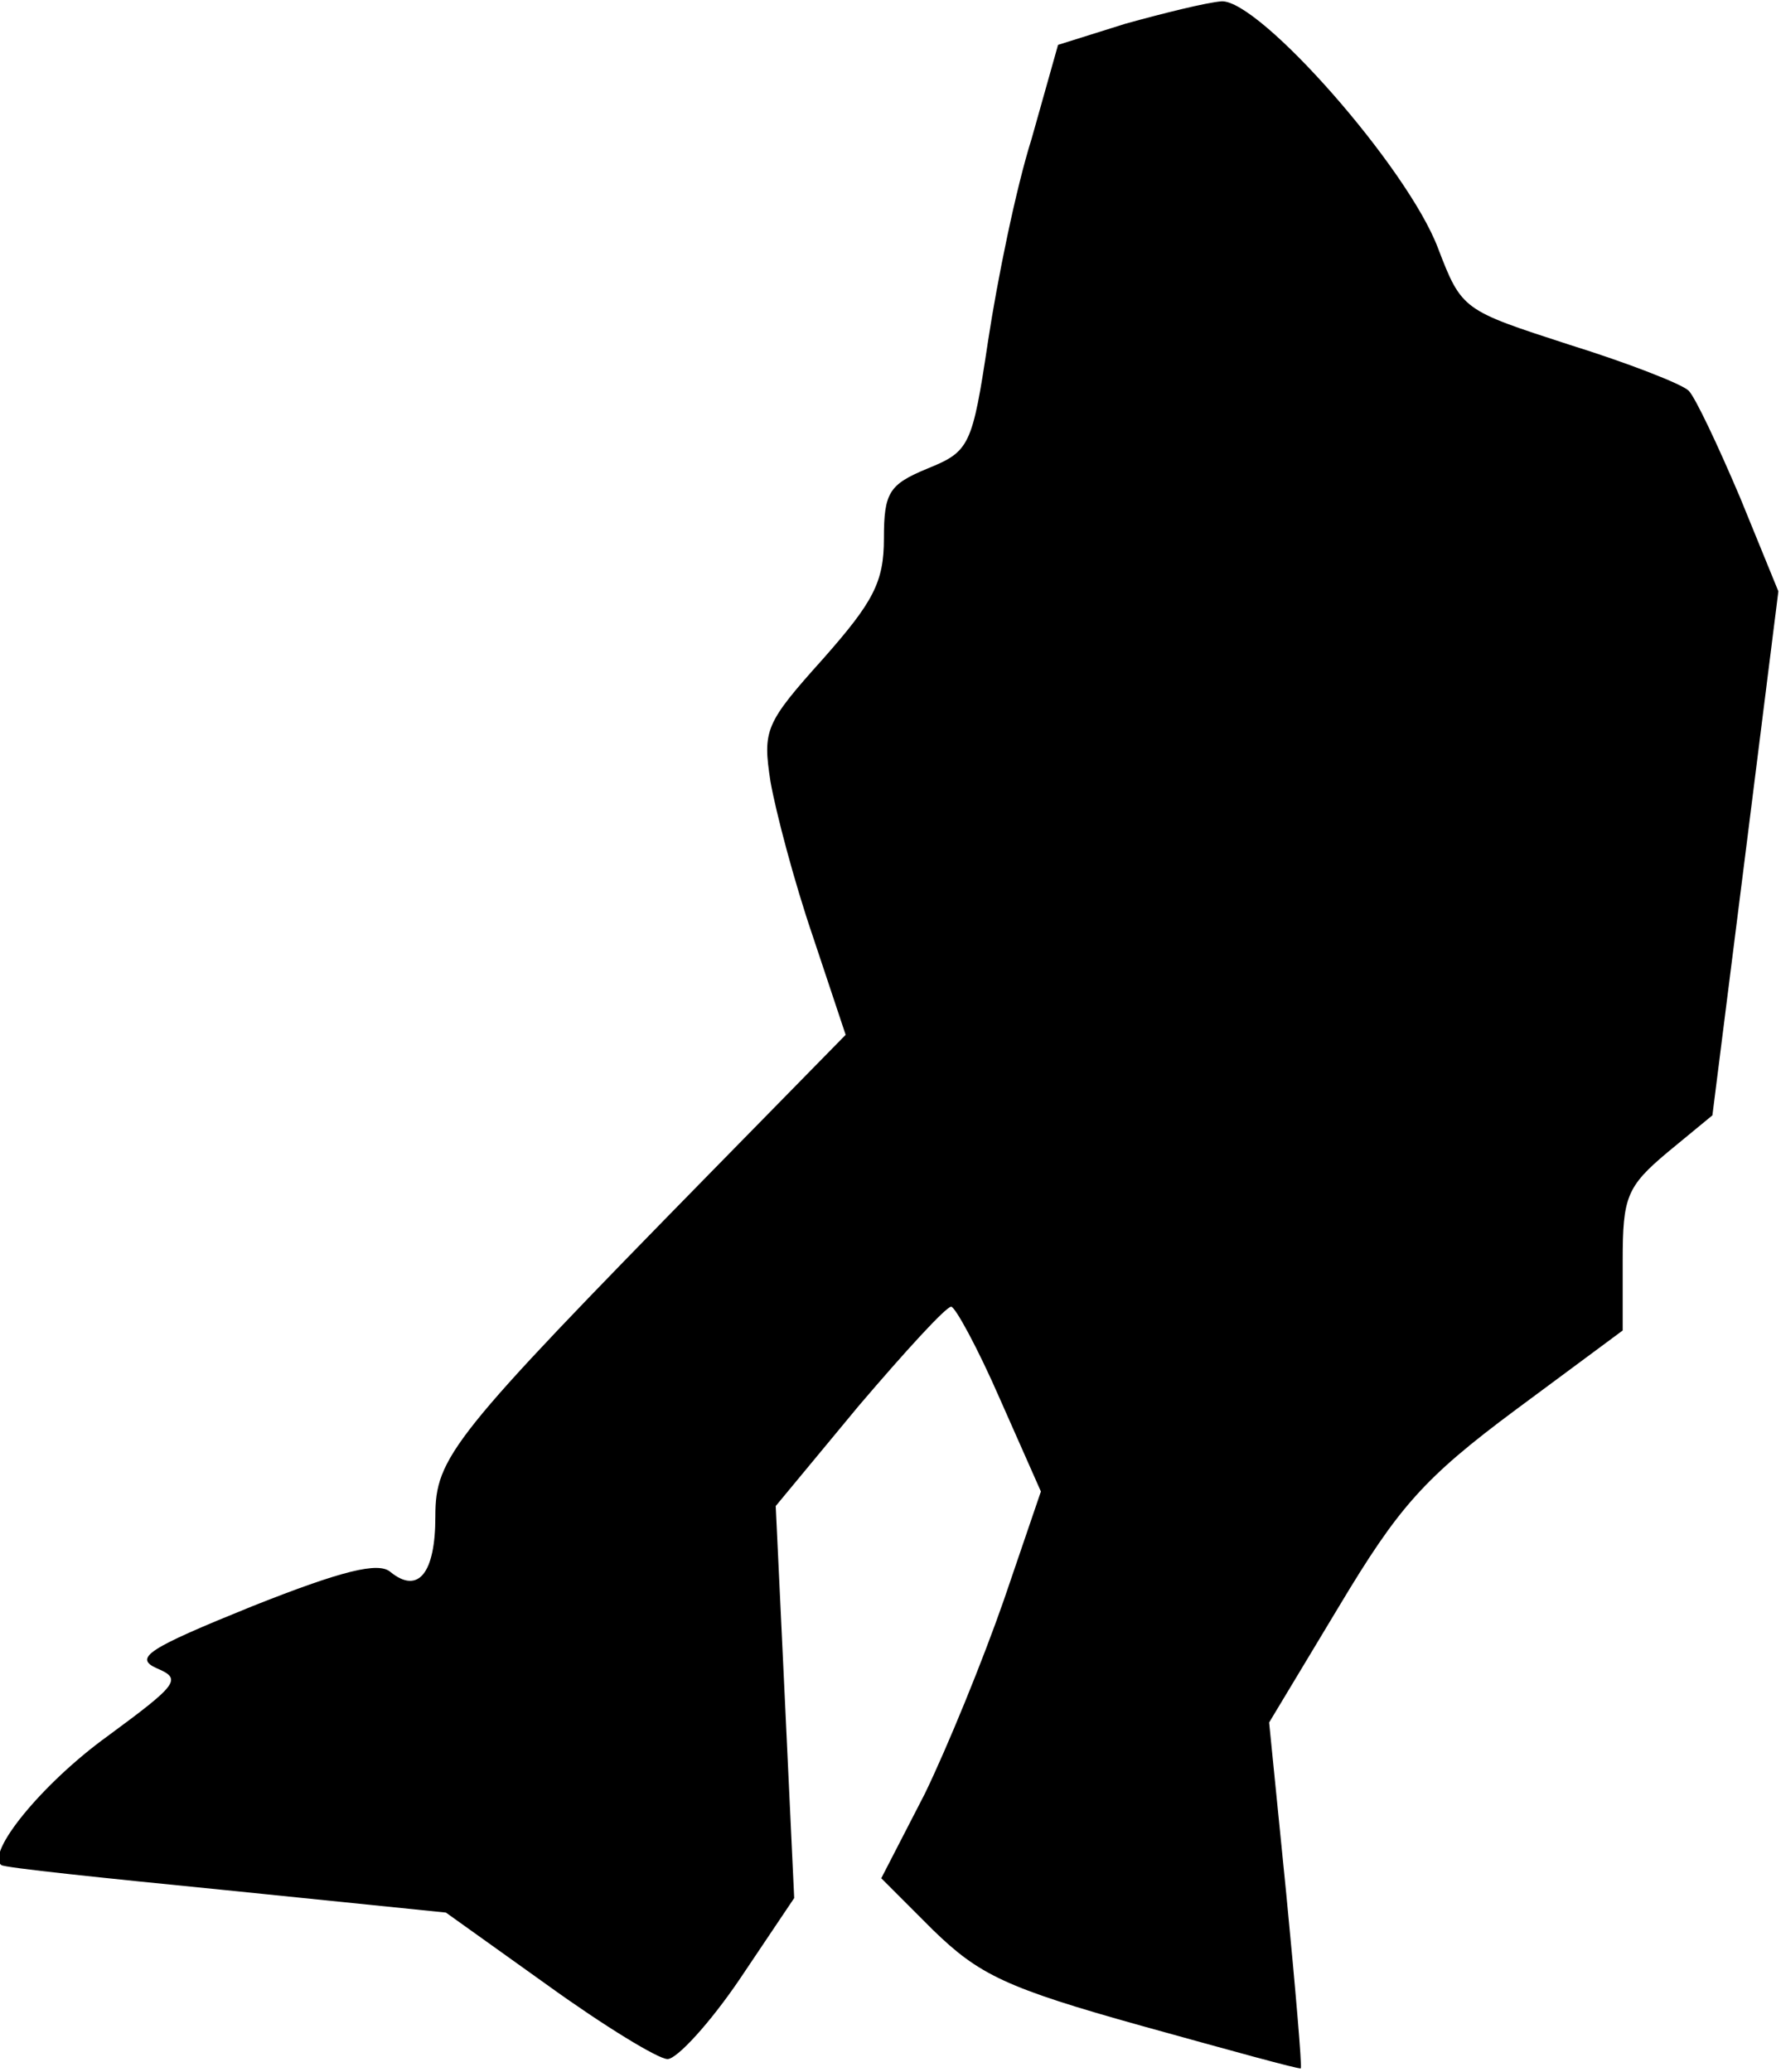 <?xml version="1.0" standalone="no"?>
<!DOCTYPE svg PUBLIC "-//W3C//DTD SVG 20010904//EN"
 "http://www.w3.org/TR/2001/REC-SVG-20010904/DTD/svg10.dtd">
<svg version="1.0" xmlns="http://www.w3.org/2000/svg"
 width="135pt" height="157pt" viewBox="0 0 135 157"
 preserveAspectRatio="xMidYMid meet">
<g transform="translate(0,157) scale(0.1,-0.1)"
fill="#000000" stroke="none">
<path fill="#000000" stroke="none" d="M853 1552 l-51 -16 -20 -71 c-12 -38
-26 -107 -33 -153 -12 -80 -14 -84 -46 -97 -29 -12 -33 -18 -33 -53 0 -33 -8
-48 -46 -91 -44 -49 -46 -54 -40 -93 4 -23 18 -76 32 -117 l25 -75 -103 -105
c-196 -200 -208 -215 -208 -260 0 -43 -13 -59 -34 -42 -9 8 -37 1 -105 -26
-79 -32 -90 -39 -72 -47 19 -8 16 -12 -37 -51 -50 -36 -93 -89 -81 -98 2 -2
79 -10 170 -19 l167 -17 77 -55 c43 -31 84 -56 91 -56 7 0 32 27 55 61 l41 61
-7 149 -7 148 63 76 c35 41 66 75 70 75 3 0 20 -31 37 -70 l31 -70 -28 -82
c-16 -46 -43 -112 -60 -147 l-33 -64 39 -39 c35 -34 55 -44 159 -73 65 -18
119 -33 120 -32 1 1 -4 60 -11 132 l-13 130 53 88 c45 75 64 97 134 149 l81
60 0 53 c0 48 3 56 34 82 l34 28 25 198 25 199 -29 71 c-17 40 -34 76 -39 81
-5 5 -46 21 -91 35 -80 26 -81 26 -99 73 -23 61 -135 188 -164 187 -12 -1 -44
-9 -73 -17z"/>
</g>
</svg>

